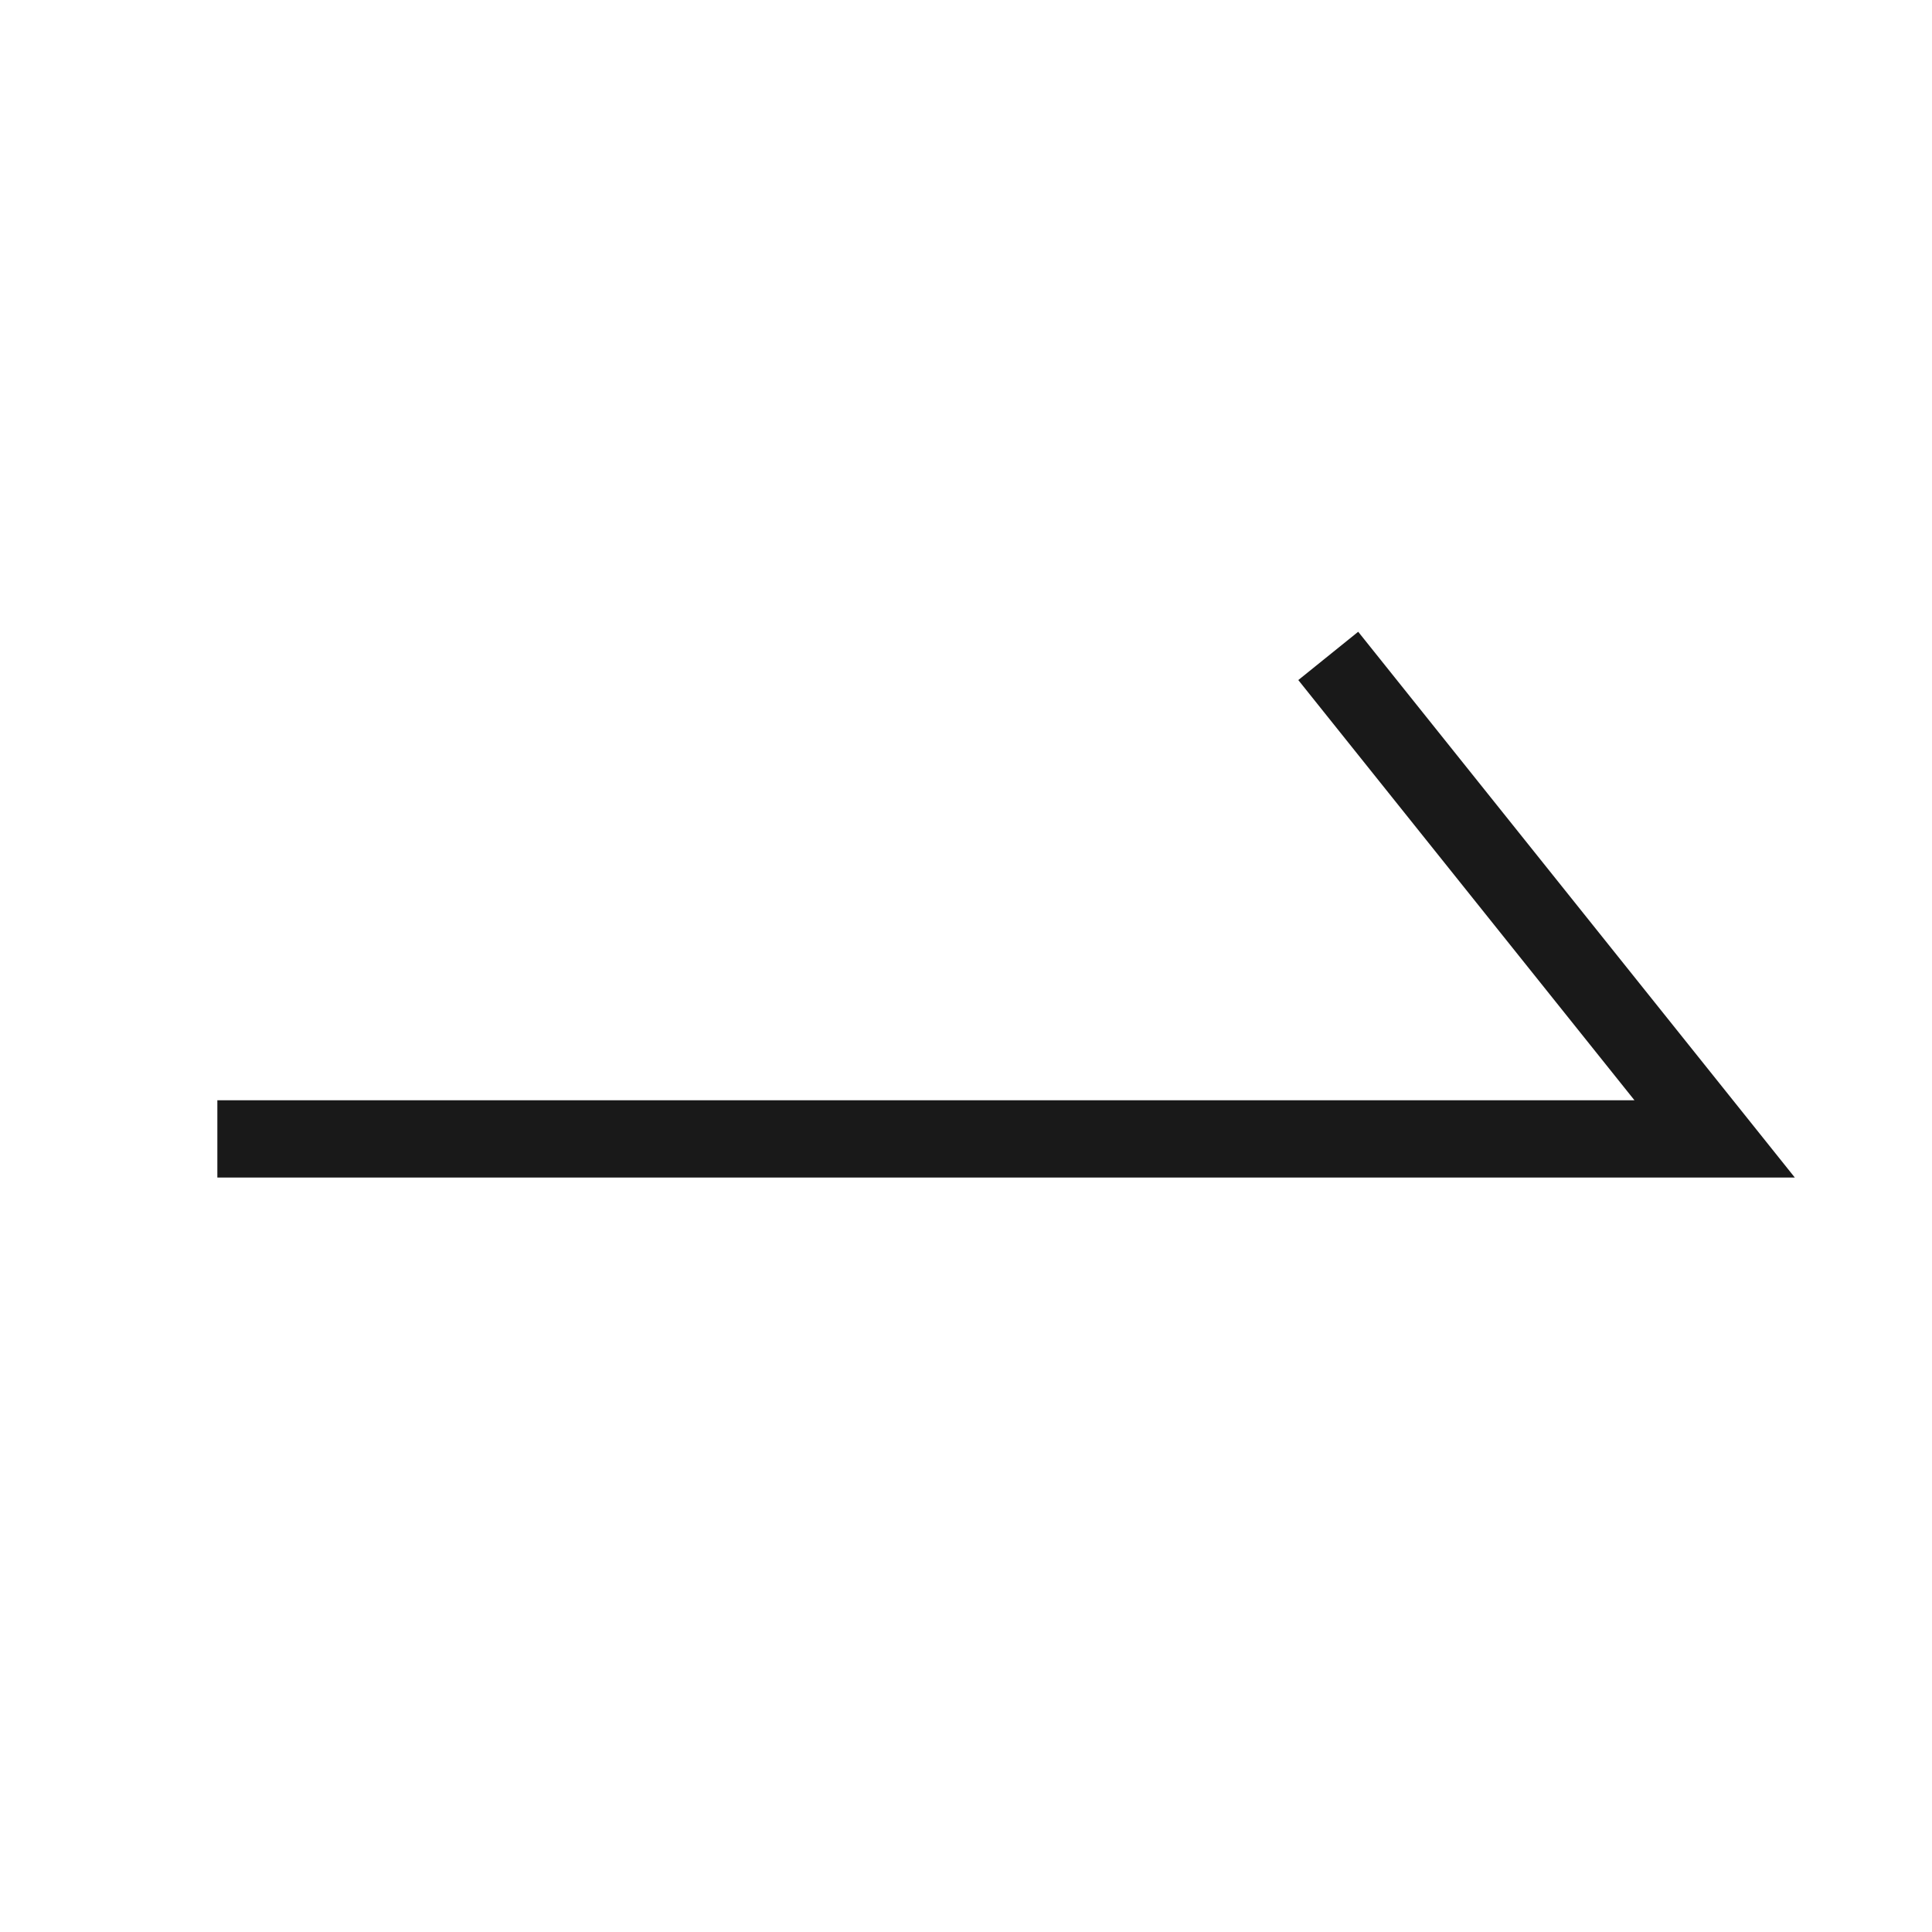 <svg id="圖層_2" data-name="圖層 2" xmlns="http://www.w3.org/2000/svg" viewBox="0 0 20 20"><defs><style>.cls-1{opacity:0.9;}</style></defs><g class="cls-1"><polygon points="18.58 12.19 2.25 12.19 2.25 11.39 16.92 11.39 13.44 7.04 14.06 6.54 18.58 12.19"/></g></svg>